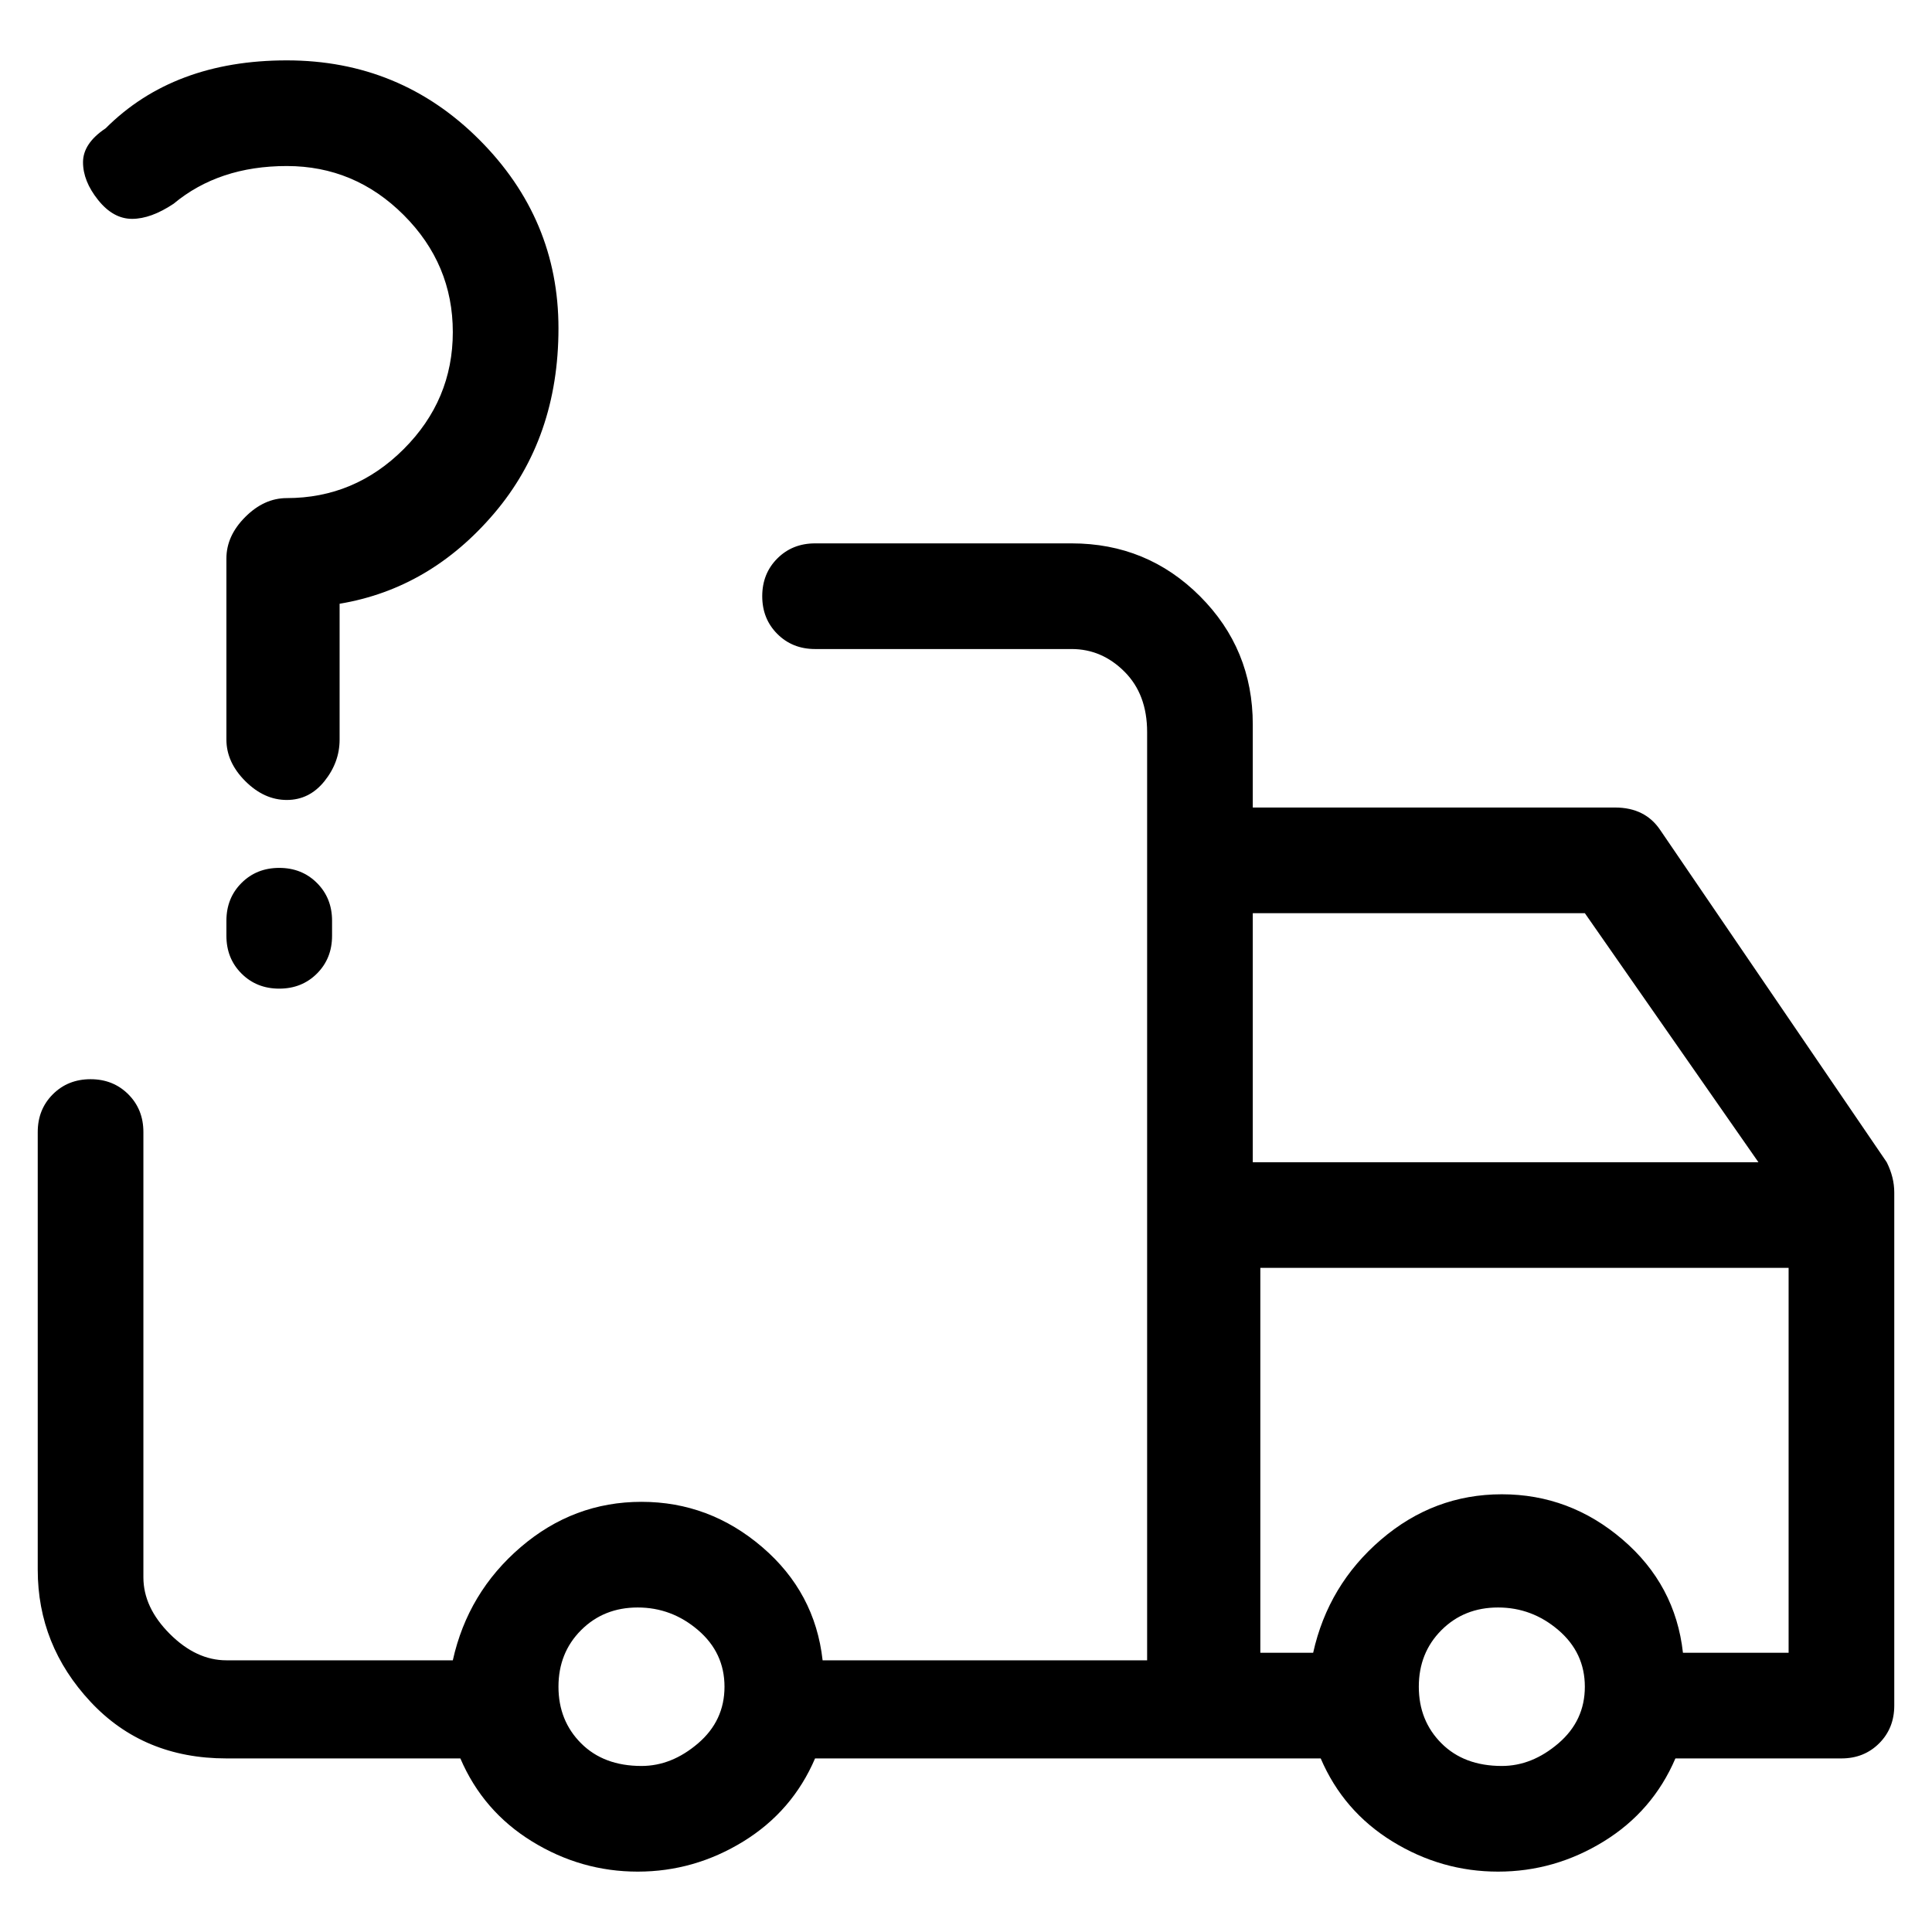 <svg viewBox="0 0 256 256" xmlns="http://www.w3.org/2000/svg">
  <path transform="scale(1, -1) translate(0, -256)" fill="currentColor" d="M250 102l-30 44q-2 3 -6 3h-48v11q0 10 -7 17t-17 7h-34q-3 0 -5 -2t-2 -5t2 -5t5 -2h34q4 0 7 -3t3 -8v-123h-43q-1 9 -8 15t-16 6t-16 -6t-9 -15h-30q-4 0 -7.5 3.5t-3.5 7.5v59q0 3 -2 5t-5 2t-5 -2t-2 -5v-58q0 -10 7 -17.5t18 -7.5h31q3 -7 9.5 -11t14 -4t14 4 t9.5 11h67q3 -7 9.5 -11t14 -4t14 4t9.5 11h22q3 0 5 2t2 5v68q0 2 -1 4zM210 135l23 -33h-67v33h44zM85 22q-5 0 -8 3t-3 7.5t3 7.5t7.5 3t8 -3t3.5 -7.5t-3.5 -7.5t-7.5 -3zM199 22q-5 0 -8 3t-3 7.5t3 7.5t7.5 3t8 -3t3.5 -7.5t-3.5 -7.5t-7.5 -3zM223 37q-1 9 -8 15 t-16 6t-16 -6t-9 -15h-7v51h70v-51h-14zM23 229q6 5 15 5t15.5 -6.5t6.5 -15.5t-6.5 -15.5t-15.5 -6.5q-3 0 -5.5 -2.5t-2.5 -5.5v-24q0 -3 2.5 -5.5t5.5 -2.5t5 2.5t2 5.5v18q12 2 20.5 12t8.5 24.5t-10.5 25t-25.5 10.5t-24 -9q-3 -2 -3 -4.5t2 -5t4.5 -2.5t5.5 2zM37 141 q-3 0 -5 -2t-2 -5v-2q0 -3 2 -5t5 -2t5 2t2 5v2q0 3 -2 5t-5 2z" />
</svg>
